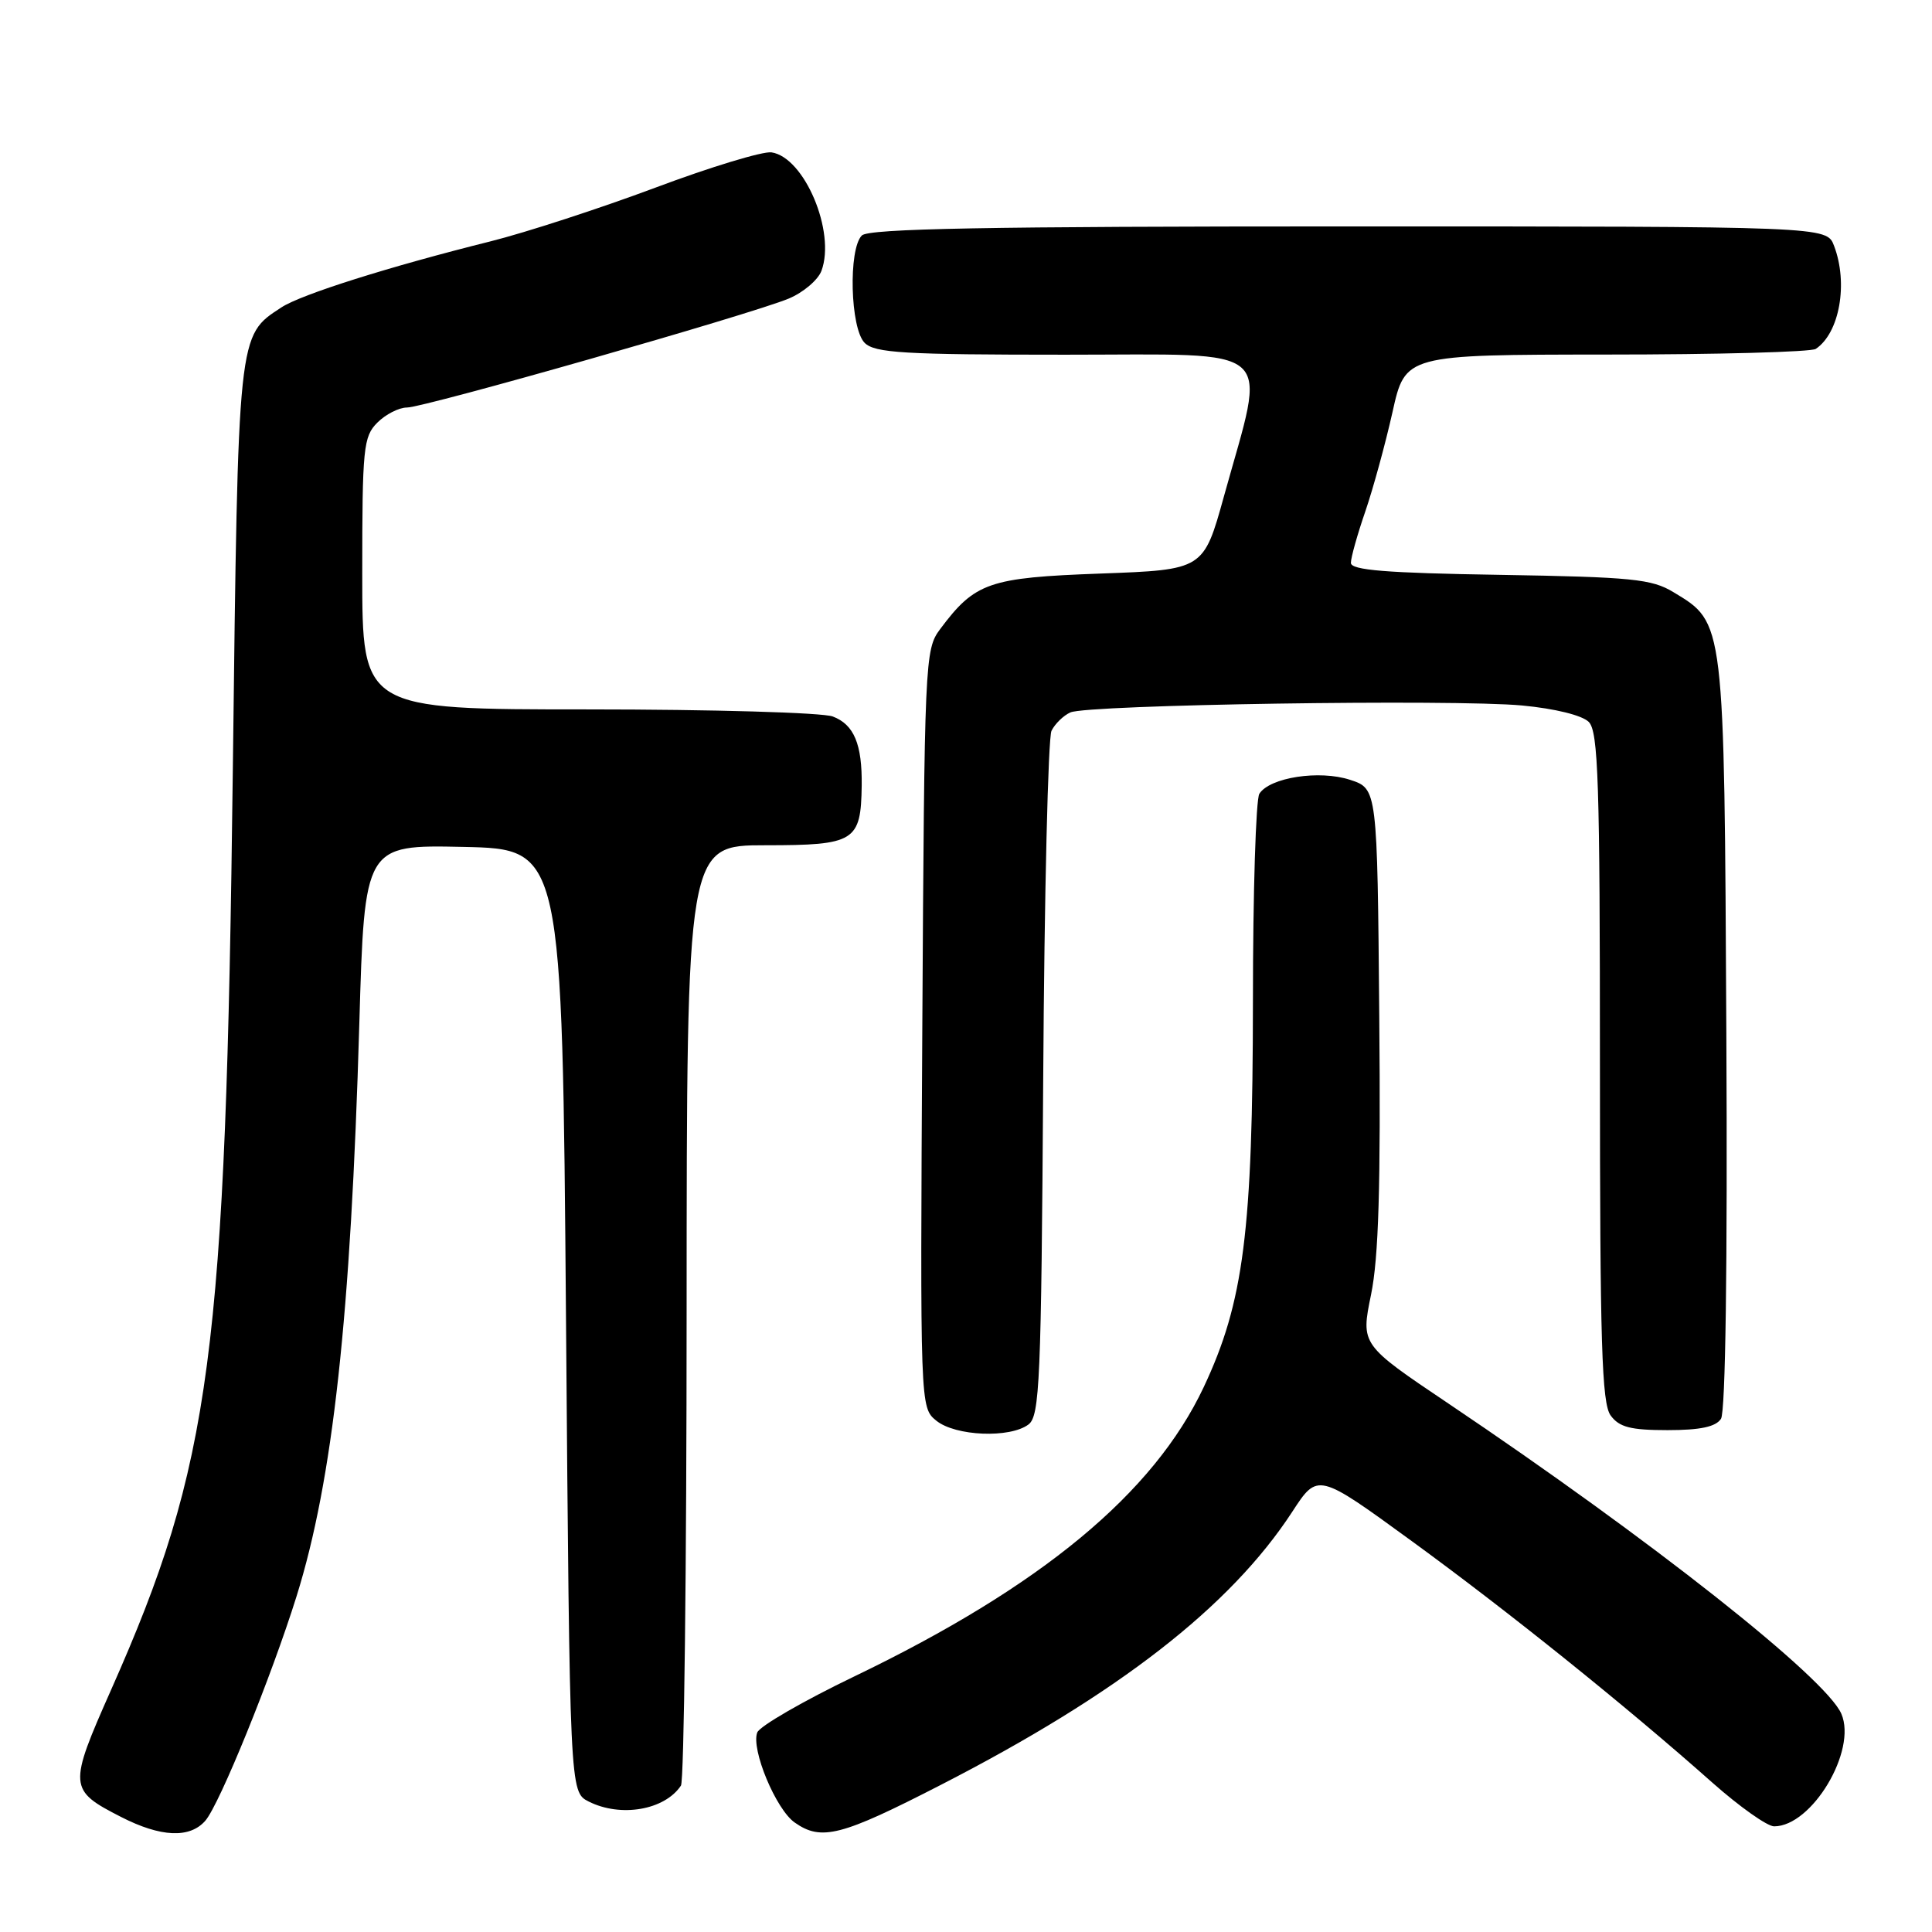 <?xml version="1.0" encoding="UTF-8" standalone="no"?>
<!DOCTYPE svg PUBLIC "-//W3C//DTD SVG 1.1//EN" "http://www.w3.org/Graphics/SVG/1.1/DTD/svg11.dtd" >
<svg xmlns="http://www.w3.org/2000/svg" xmlns:xlink="http://www.w3.org/1999/xlink" version="1.1" viewBox="0 0 256 256">
 <g >
 <path fill="currentColor"
d=" M 27.21 241.25 C 29.10 239.07 35.96 222.18 39.30 211.50 C 44.11 196.08 46.48 174.53 47.61 135.72 C 48.30 111.94 48.30 111.94 61.40 112.22 C 74.50 112.50 74.50 112.50 75.00 174.97 C 75.50 237.44 75.50 237.44 78.00 238.71 C 82.24 240.85 88.07 239.85 90.23 236.60 C 90.64 236.00 90.98 207.71 90.98 173.75 C 91.00 112.00 91.00 112.00 101.46 112.00 C 113.27 112.00 114.08 111.50 114.18 104.10 C 114.25 98.62 113.17 96.01 110.35 94.94 C 108.99 94.42 94.40 94.00 77.93 94.00 C 48.00 94.00 48.00 94.00 48.00 76.00 C 48.00 59.33 48.15 57.85 50.00 56.00 C 51.10 54.90 52.86 54.00 53.92 54.00 C 56.23 54.00 99.54 41.64 104.52 39.56 C 106.45 38.75 108.40 37.09 108.85 35.88 C 110.76 30.72 106.59 20.84 102.23 20.19 C 101.09 20.02 94.16 22.12 86.83 24.87 C 79.50 27.61 69.67 30.81 65.00 31.98 C 51.57 35.33 39.89 39.02 37.29 40.73 C 31.48 44.53 31.56 43.79 30.85 102.00 C 29.91 179.61 28.02 193.92 14.73 223.89 C 9.04 236.72 9.07 237.19 16.03 240.75 C 21.30 243.45 25.15 243.62 27.21 241.25 Z  M 124.60 236.54 C 148.15 224.46 163.03 212.89 171.23 200.32 C 174.61 195.13 174.61 195.13 187.06 204.20 C 199.87 213.53 215.51 226.10 226.92 236.23 C 230.50 239.40 234.17 242.00 235.08 242.00 C 240.09 242.00 246.09 231.96 243.99 227.09 C 241.94 222.33 218.74 204.01 191.90 185.96 C 180.31 178.17 180.31 178.17 181.67 171.55 C 182.68 166.62 182.96 157.18 182.76 134.72 C 182.50 104.51 182.50 104.51 178.89 103.33 C 174.84 102.00 168.24 103.01 166.87 105.18 C 166.41 105.90 166.02 118.25 166.02 132.62 C 166.00 163.19 164.80 172.55 159.49 183.82 C 152.85 197.89 137.96 210.22 113.21 222.13 C 106.45 225.38 100.66 228.73 100.34 229.56 C 99.49 231.77 102.81 239.76 105.31 241.50 C 108.83 243.97 111.45 243.30 124.60 236.54 Z  M 136.28 188.75 C 137.77 187.62 137.97 183.08 138.23 143.00 C 138.38 118.52 138.88 97.75 139.33 96.83 C 139.79 95.91 140.91 94.81 141.83 94.40 C 144.11 93.37 192.55 92.63 201.68 93.48 C 206.03 93.89 209.64 94.78 210.52 95.66 C 211.78 96.93 212.00 103.59 212.00 141.38 C 212.00 178.01 212.24 185.95 213.42 187.56 C 214.56 189.11 216.05 189.50 220.96 189.50 C 225.30 189.50 227.35 189.06 228.04 188.00 C 228.64 187.07 228.91 167.68 228.75 137.00 C 228.47 81.98 228.54 82.57 221.73 78.46 C 218.87 76.72 216.23 76.46 198.75 76.17 C 183.63 75.93 179.00 75.55 179.00 74.58 C 179.00 73.88 179.86 70.82 180.91 67.77 C 181.95 64.73 183.57 58.81 184.51 54.62 C 186.20 47.00 186.20 47.00 212.85 46.98 C 227.51 46.98 240.00 46.64 240.60 46.23 C 243.75 44.13 244.92 37.55 243.02 32.57 C 242.05 30.00 242.05 30.00 178.72 30.00 C 130.81 30.00 115.11 30.29 114.20 31.20 C 112.39 33.01 112.66 43.52 114.57 45.43 C 115.92 46.77 119.75 47.00 141.18 47.00 C 169.71 47.00 167.84 45.33 162.18 65.76 C 159.48 75.50 159.48 75.50 145.81 76.00 C 131.01 76.54 129.20 77.17 124.56 83.38 C 122.55 86.07 122.49 87.44 122.21 136.32 C 121.92 186.50 121.92 186.50 124.07 188.25 C 126.60 190.30 133.82 190.60 136.28 188.75 Z "/>
</g>
</svg>